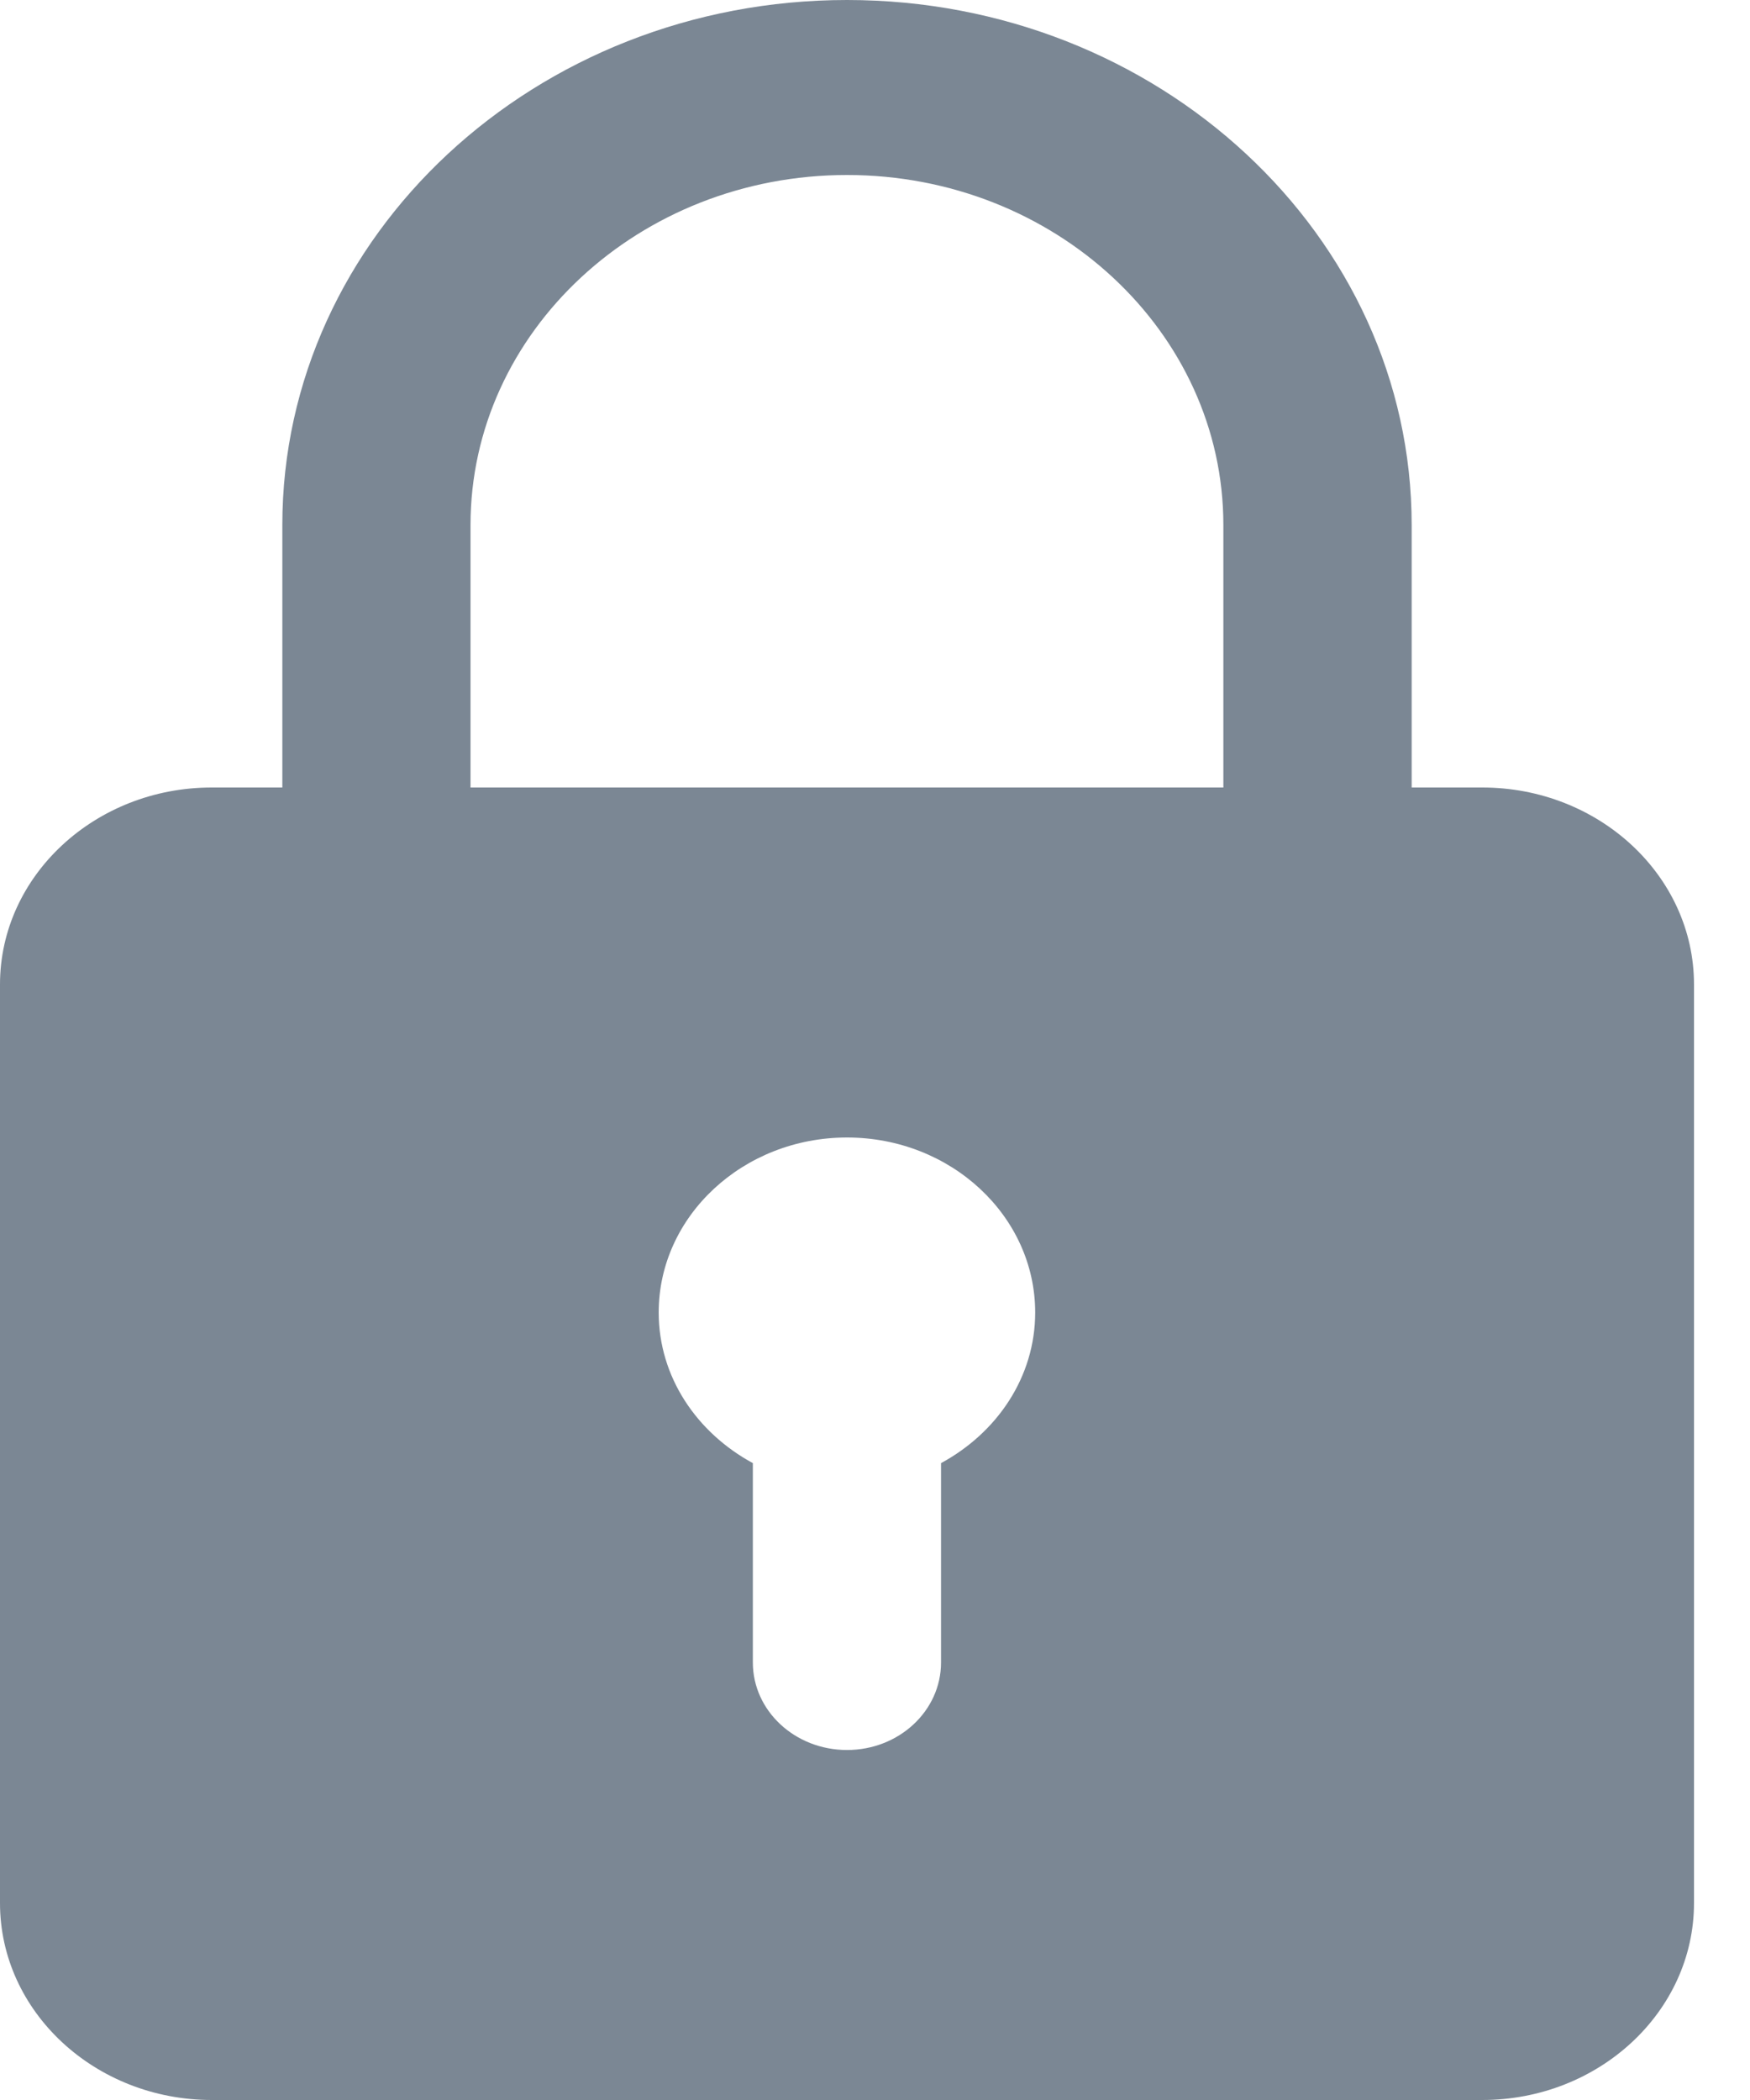 <svg width="15" height="18" viewBox="0 0 15 18" fill="none" xmlns="http://www.w3.org/2000/svg">
<path d="M12.705 6.75H12.1V4.5C12.1 2.018 9.929 0 7.26 0C4.591 0 2.42 2.018 2.42 4.5V6.75H1.815C0.815 6.75 0 7.507 0 8.438V16.312C0 17.243 0.815 18 1.815 18H12.705C13.705 18 14.52 17.243 14.52 16.312V8.438C14.52 7.507 13.705 6.75 12.705 6.75ZM4.033 4.5C4.033 2.845 5.48 1.5 7.26 1.5C9.039 1.5 10.486 2.845 10.486 4.5V6.75H4.033V4.5ZM8.066 12.541V14.25C8.066 14.664 7.706 15 7.26 15C6.814 15 6.453 14.664 6.453 14.25V12.541C5.973 12.281 5.646 11.803 5.646 11.25C5.646 10.423 6.37 9.75 7.26 9.75C8.15 9.75 8.873 10.423 8.873 11.25C8.873 11.803 8.546 12.281 8.066 12.541Z" fill="#7B8794"/>
</svg>
